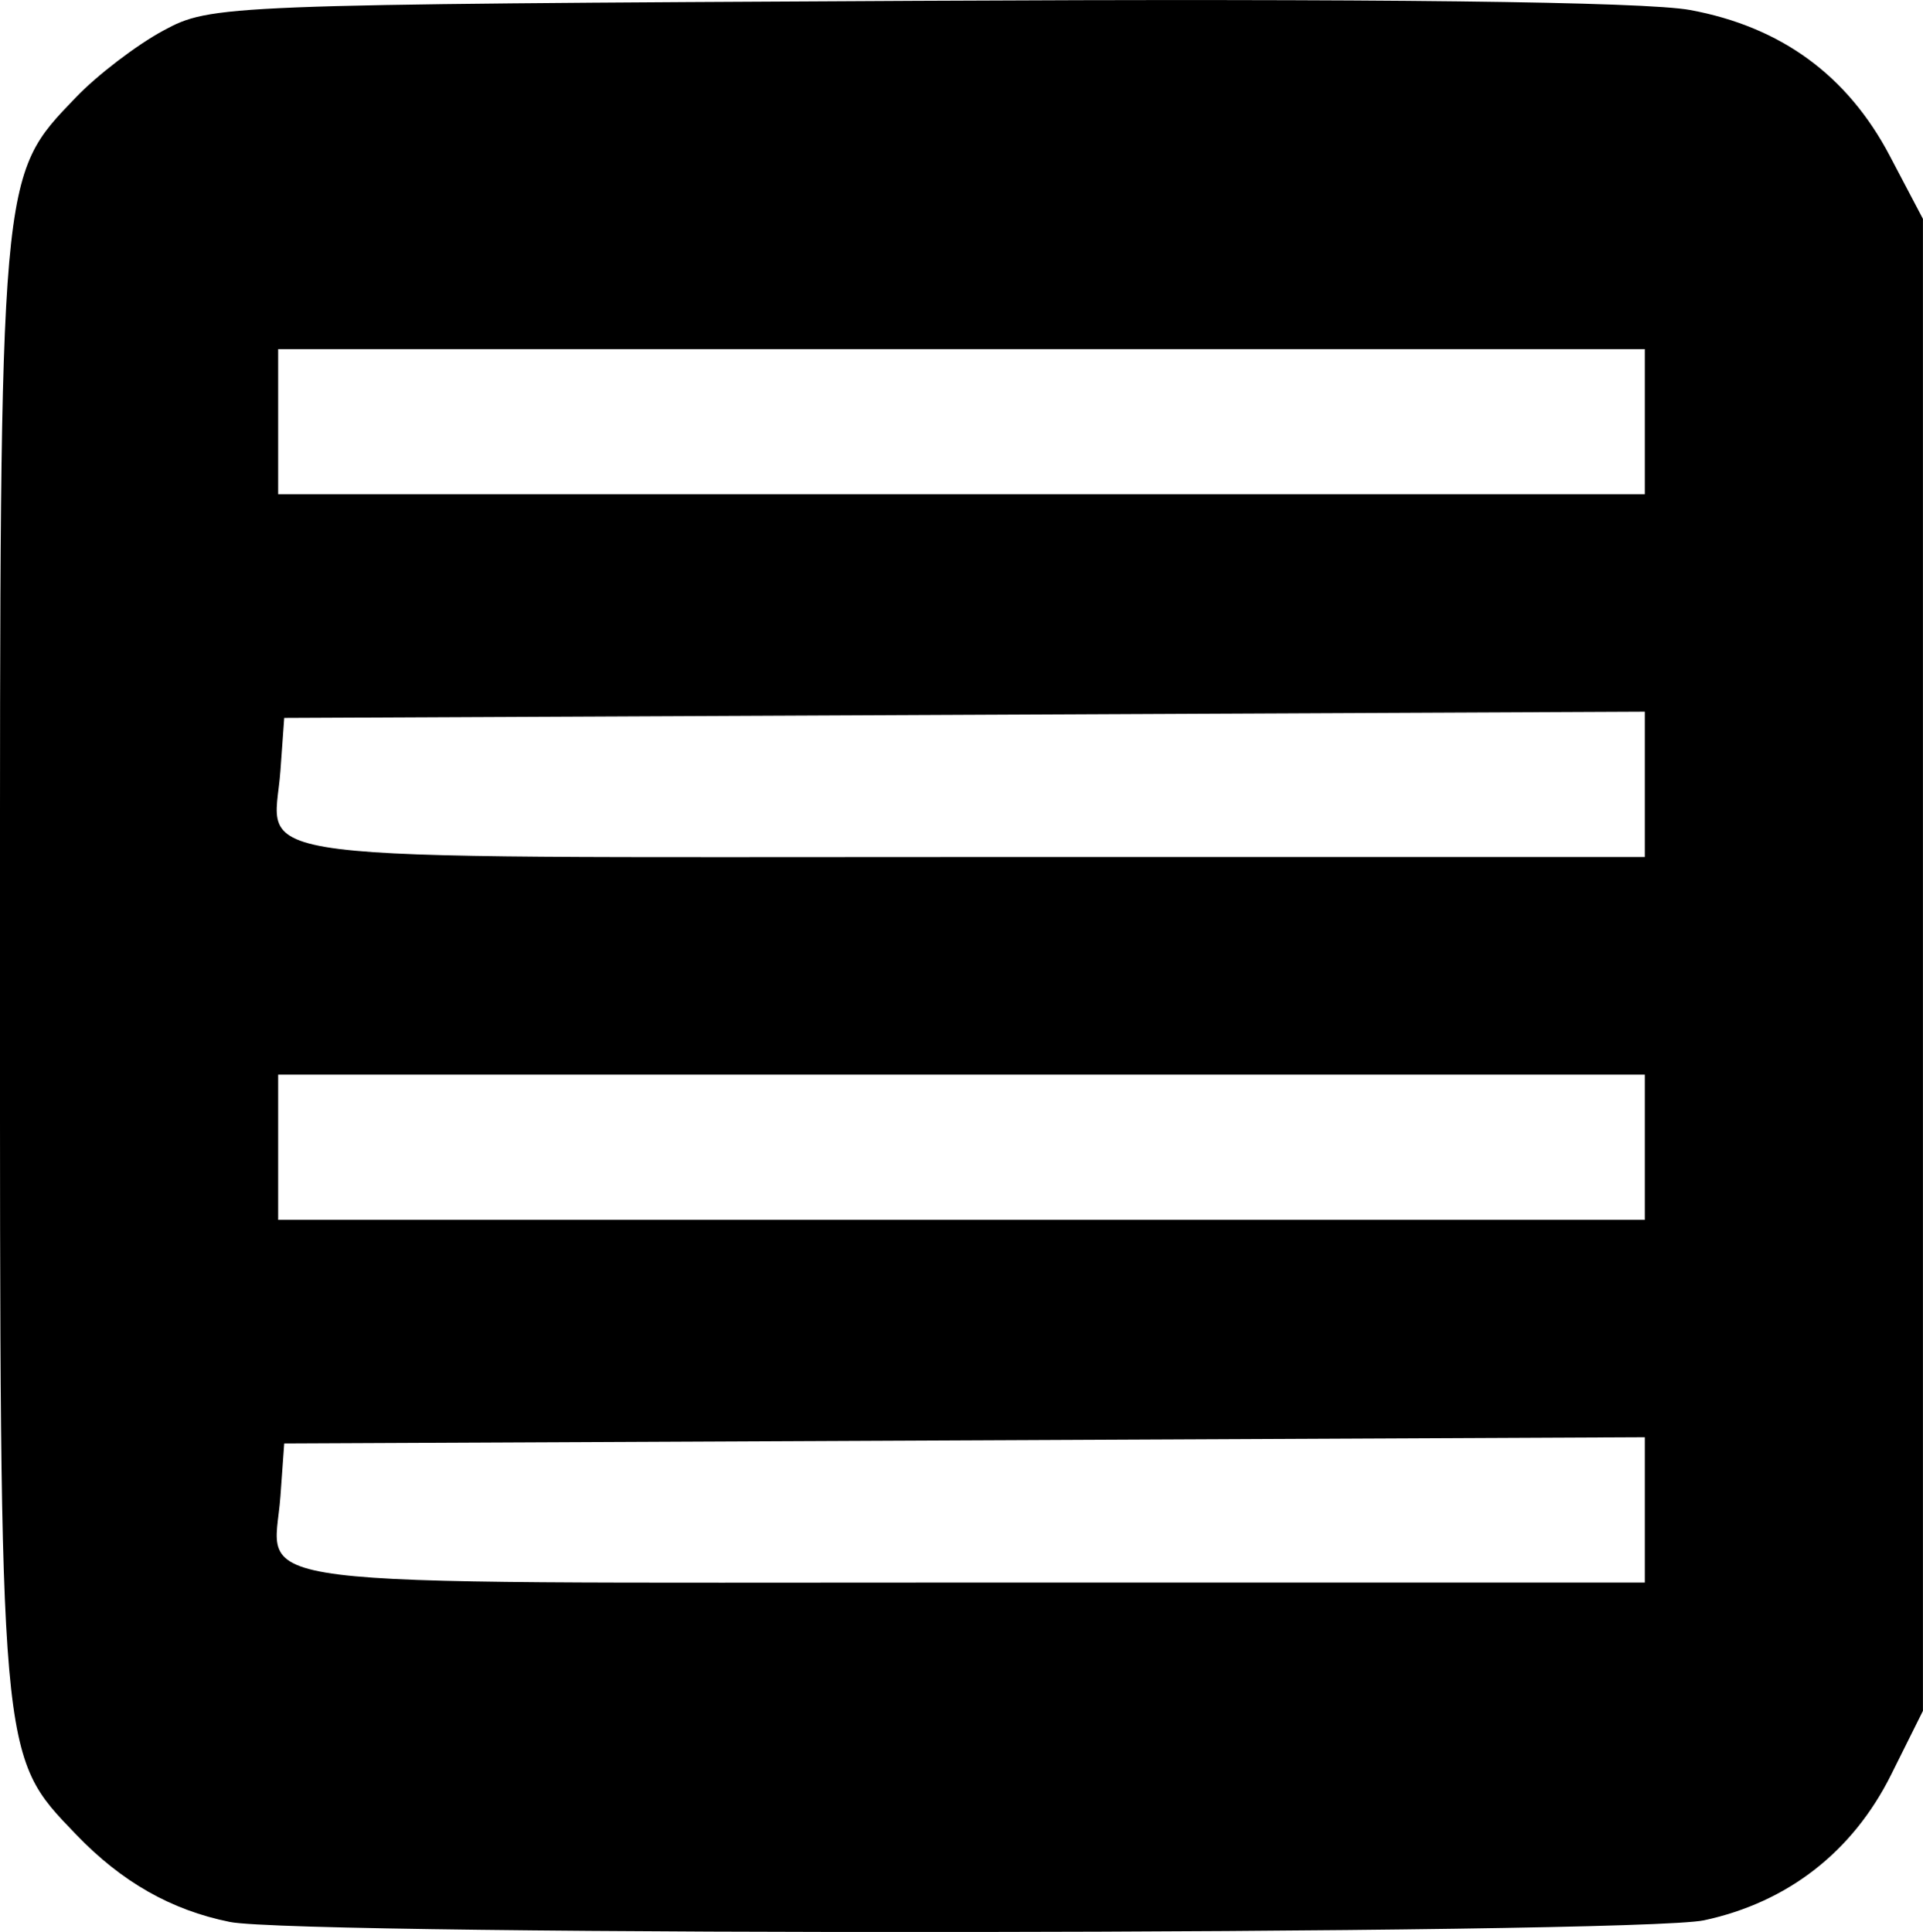 <svg id="svg4438" xmlns:rdf="http://www.w3.org/1999/02/22-rdf-syntax-ns#" xmlns="http://www.w3.org/2000/svg" height="42.27mm" width="42.069mm" version="1.1" xmlns:cc="http://creativecommons.org/ns#" xmlns:dc="http://purl.org/dc/elements/1.1/" viewBox="0 0 149.063 149.777">
 <g id="layer1" transform="translate(-125.31 -128.82)">
  <path id="path3425-5-1" d="m143.12 277.82c-4.544-0.917-8.376-3.098-11.913-6.78-5.962-6.206-5.899-5.496-5.899-67.342s-0.062-61.134 5.899-67.344c1.654-1.723 4.694-4.045 6.757-5.16 3.703-2.002 4.433-2.031 58.353-2.31 35.673-0.185 56.474 0.062 60 0.711 7.037 1.296 12.196 5.061 15.475 11.293l2.578 4.9v57.834 57.834l-2.47 4.957c-2.974 5.967-8.016 9.89-14.498 11.281-5.263 1.129-108.75 1.244-114.28 0.127zm109.69-31.943v-5.633l-52.734 0.242-52.734 0.242-0.294 4.092c-0.521 7.264-5.091 6.69 53.233 6.69h52.529zm0-28.117v-5.625h-52.969-52.969v5.625 5.625h52.969 52.969zm0-28.133v-5.633l-52.734 0.242-52.734 0.242-0.294 4.092c-0.521 7.264-5.091 6.69 53.233 6.69h52.529zm0-28.117v-5.625h-52.969-52.969v5.625 5.625h52.969 52.969z"/>
 </g>
</svg>
